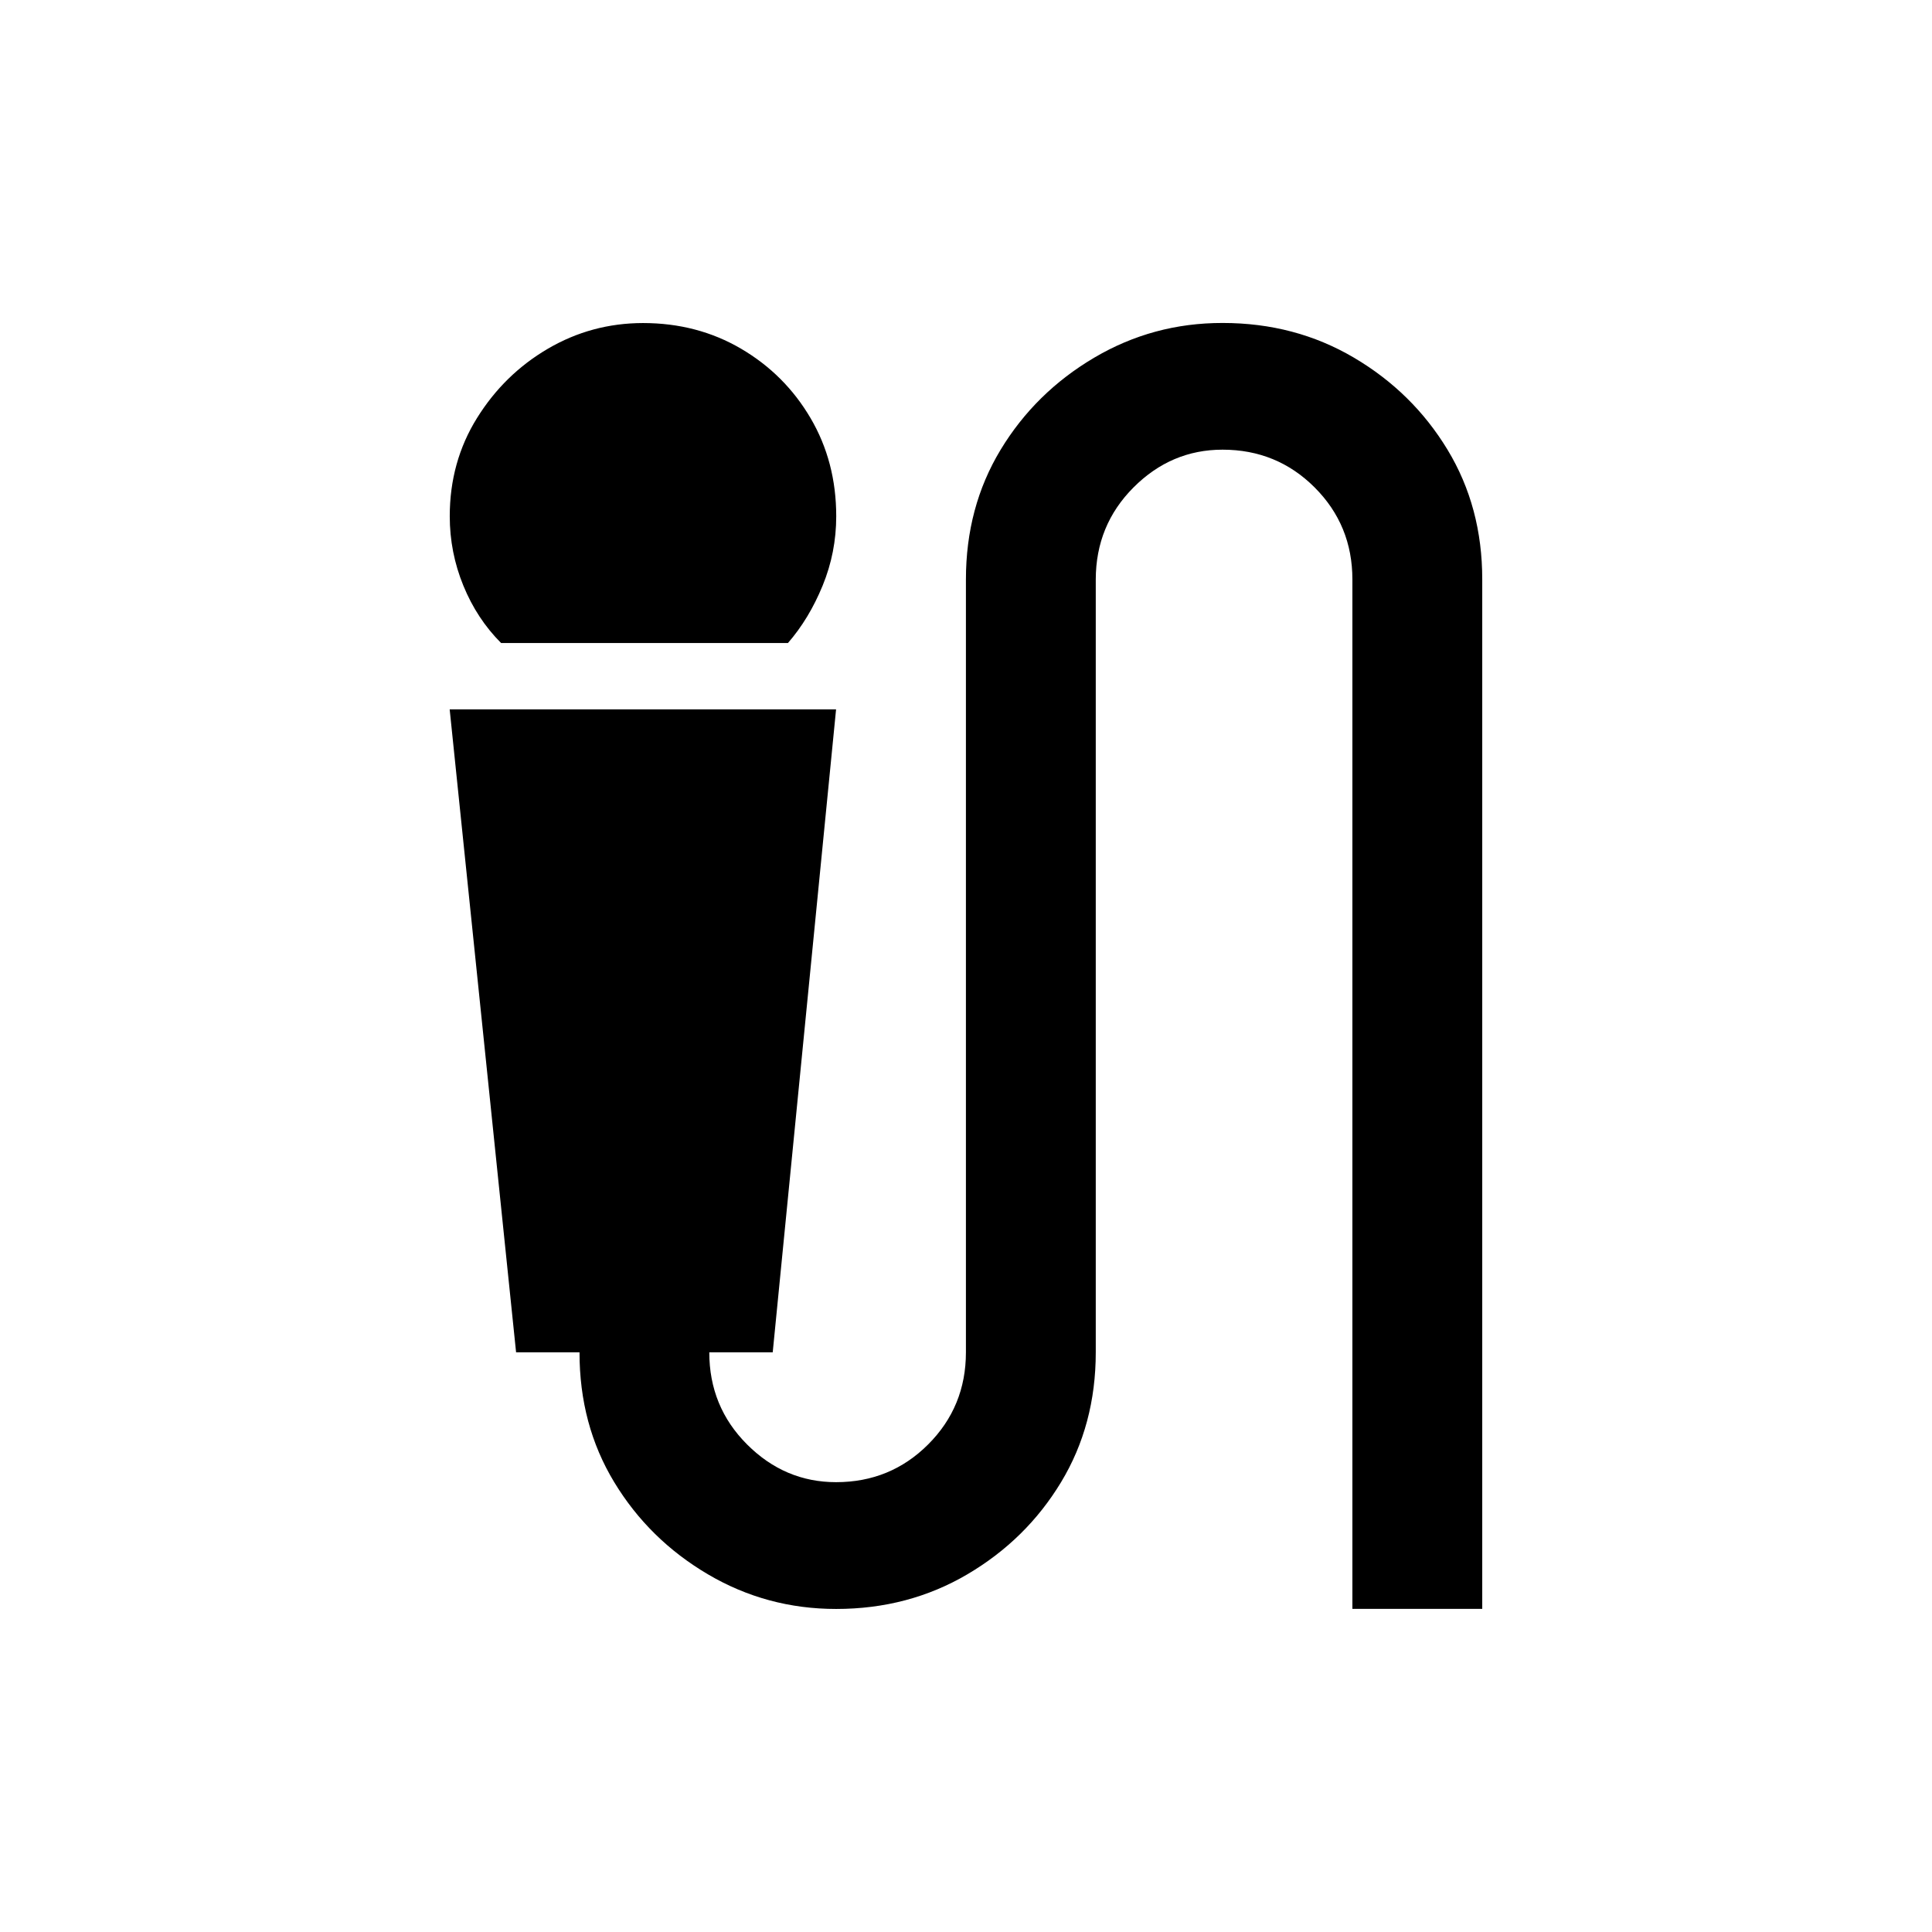 <!-- Generated by IcoMoon.io -->
<svg version="1.1" xmlns="http://www.w3.org/2000/svg" width="24" height="24" viewBox="0 0 24 24">
<title>mic_external_on</title>
<path d="M9.788 7.988h-3.563q-0.3-0.3-0.469-0.713t-0.169-0.862q0-0.675 0.338-1.219t0.881-0.862 1.181-0.319q0.675 0 1.219 0.319t0.863 0.862 0.319 1.219q0 0.45-0.169 0.862t-0.431 0.713zM15.188 4.012q0.9 0 1.631 0.431t1.163 1.144 0.431 1.612v12.787h-1.613v-12.787q0-0.675-0.469-1.144t-1.144-0.469q-0.638 0-1.106 0.469t-0.469 1.144v9.6q0 0.9-0.431 1.613t-1.163 1.144-1.631 0.431q-0.863 0-1.594-0.431t-1.163-1.144-0.431-1.613h-0.788l-0.825-7.987h4.8l-0.787 7.987h-0.788q0 0.675 0.469 1.144t1.106 0.469q0.675 0 1.144-0.469t0.469-1.144v-9.6q0-0.9 0.431-1.612t1.163-1.144 1.594-0.431z"></path>
</svg>
